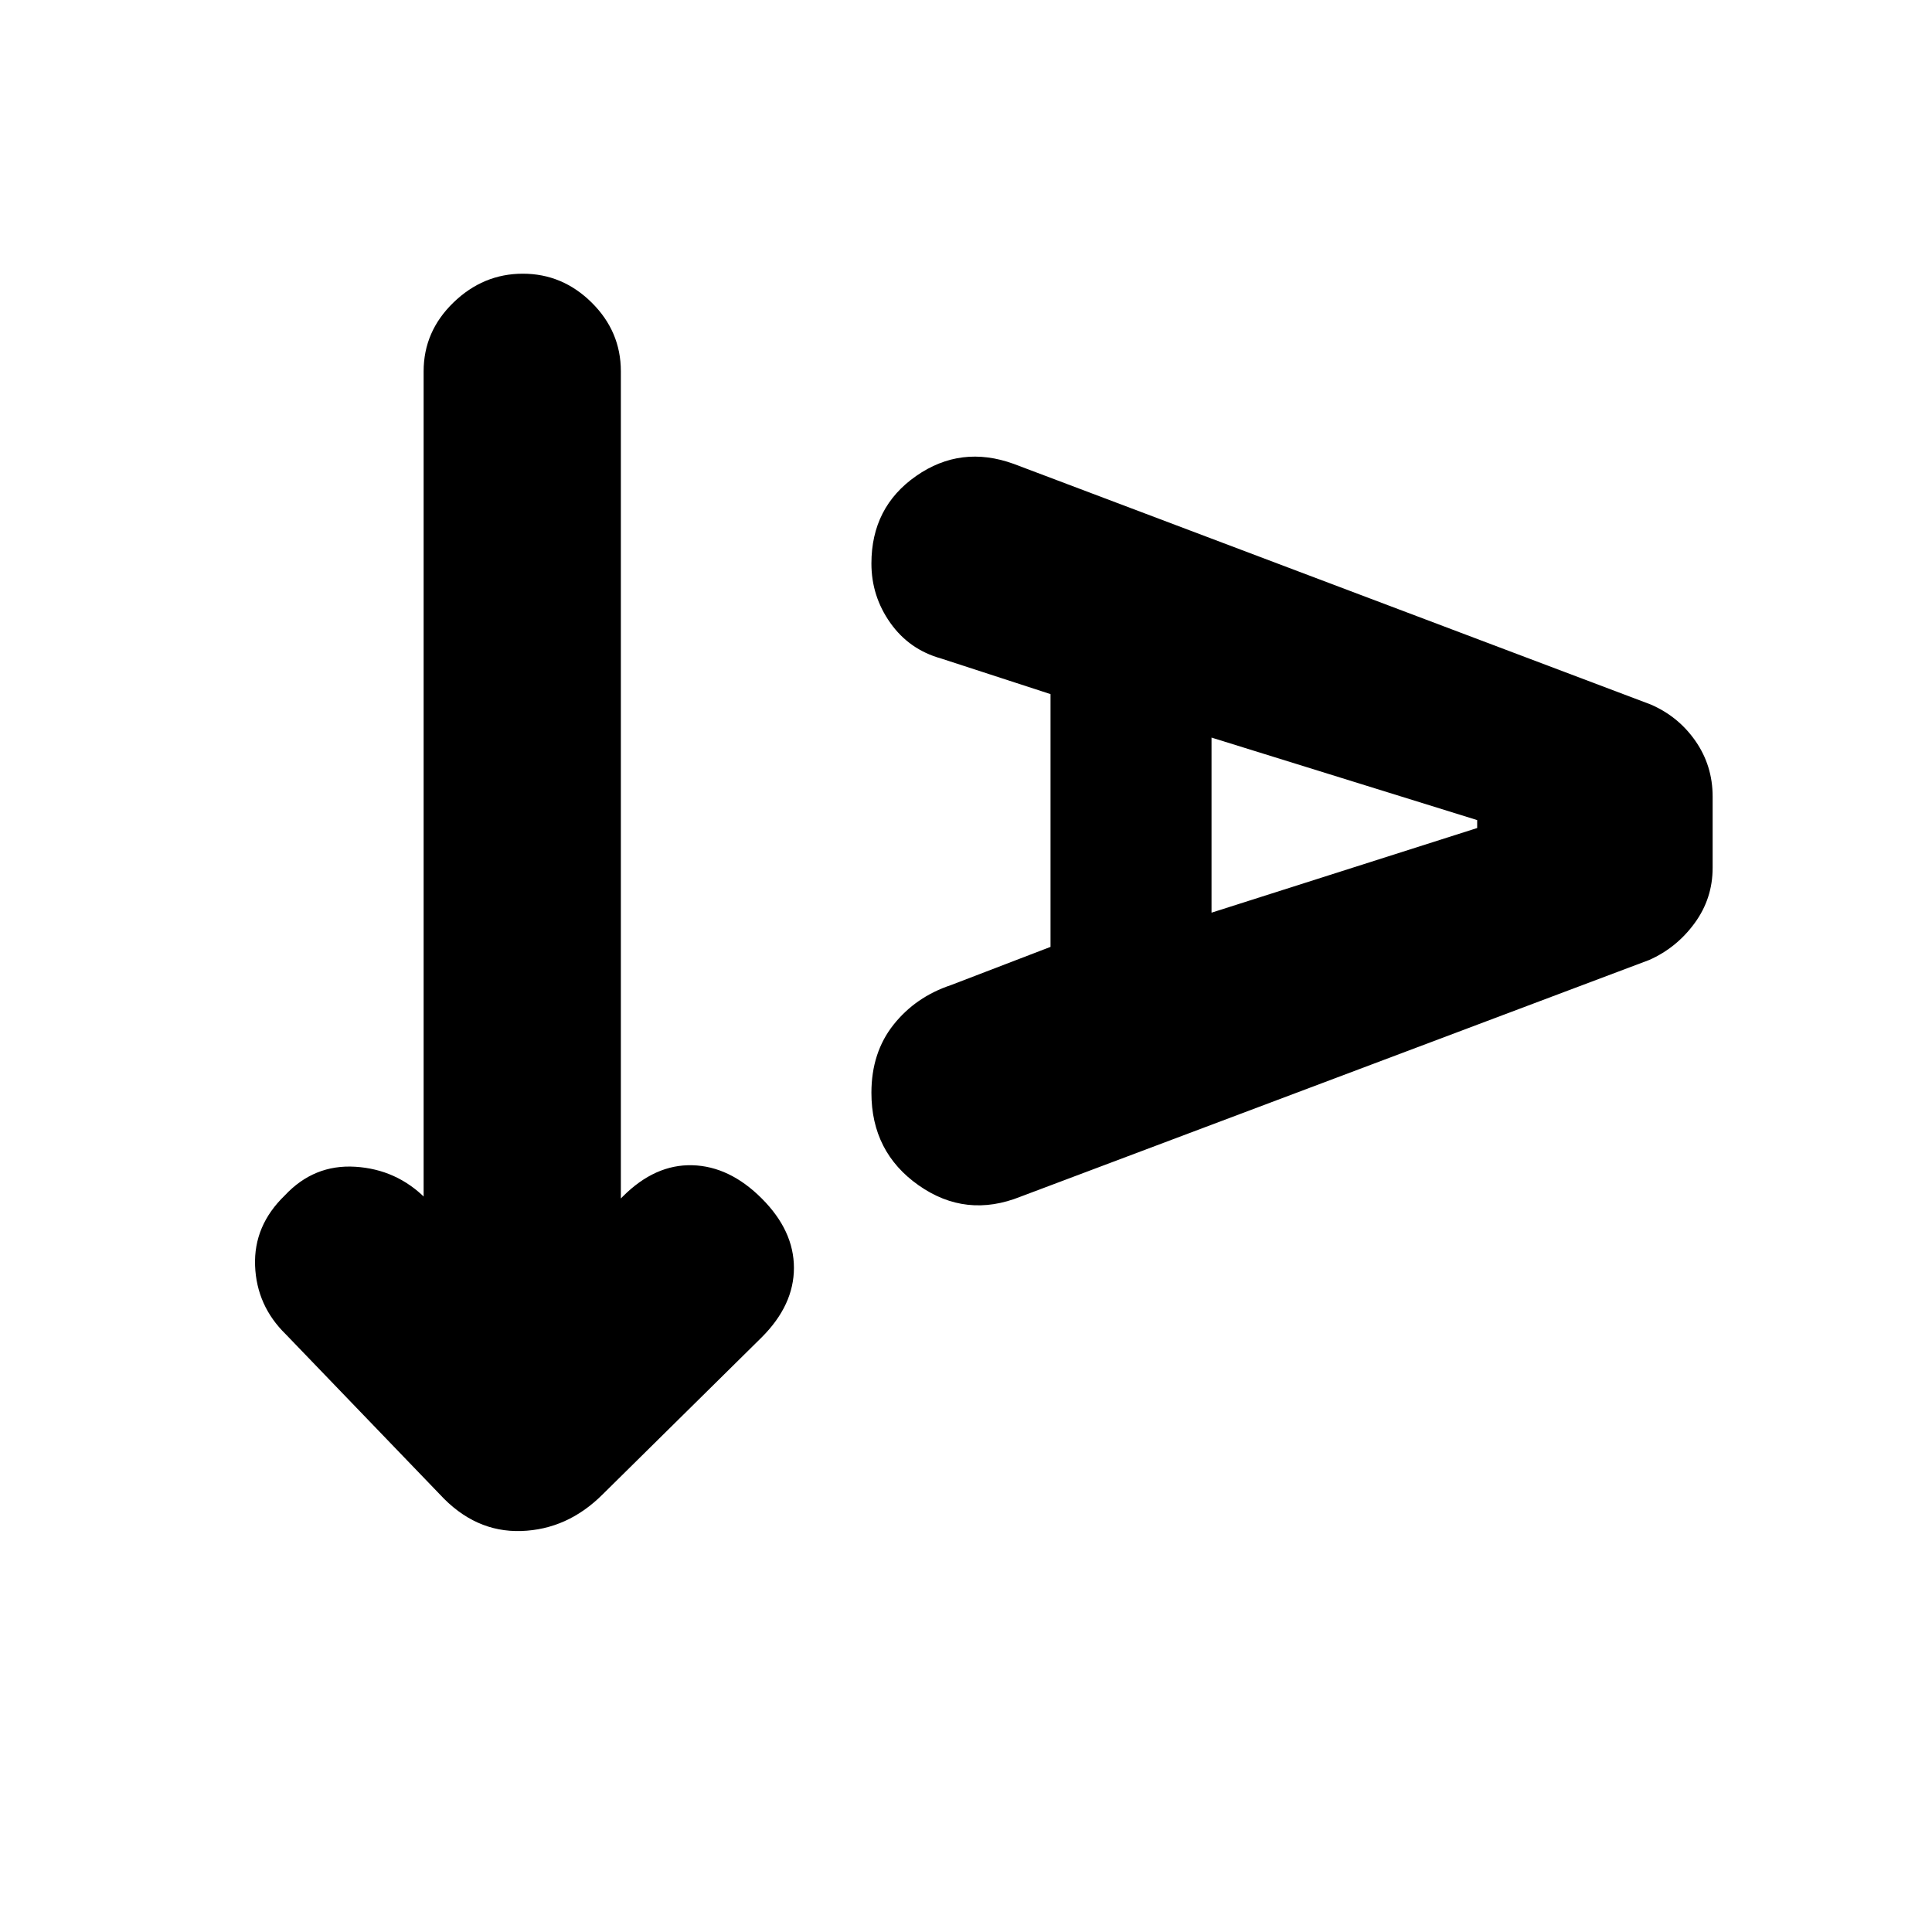<svg xmlns="http://www.w3.org/2000/svg" height="20" viewBox="0 -960 960 960" width="20"><path d="m308.5-364.5 1-1q16-16 34.5-15.5t34.5 16.5q16 16 16 34.5t-16 34.5l-79 78Q282-200 259-199.25t-40.5-18.25L142-297q-14.5-14.17-15.25-34.08-.75-19.92 14.75-34.9 14.5-15.52 35-14.27t35 15.75h-1v-411q0-19.8 14.79-34.15Q240.08-824 259.79-824T294-809.65q14.5 14.35 14.5 34.15v411Zm213.5-125v-125.6l-54.41-17.71q-15.8-4.41-25.2-17.68Q433-663.77 433-680q0-28 22.25-43.5 22.24-15.5 48.46-6l316.47 119.54Q834-604 842.5-591.75t8.5 27.56v35.38q0 15.31-8.98 27.56Q833.04-489 819.5-483L507.19-365.42Q480-354.5 456.5-371 433-387.5 433-417q0-20 11-33.84 11-13.83 28.5-19.66l49.5-19Zm80-17 132-42.06v-3.94l-132-41v87Z"/></svg>